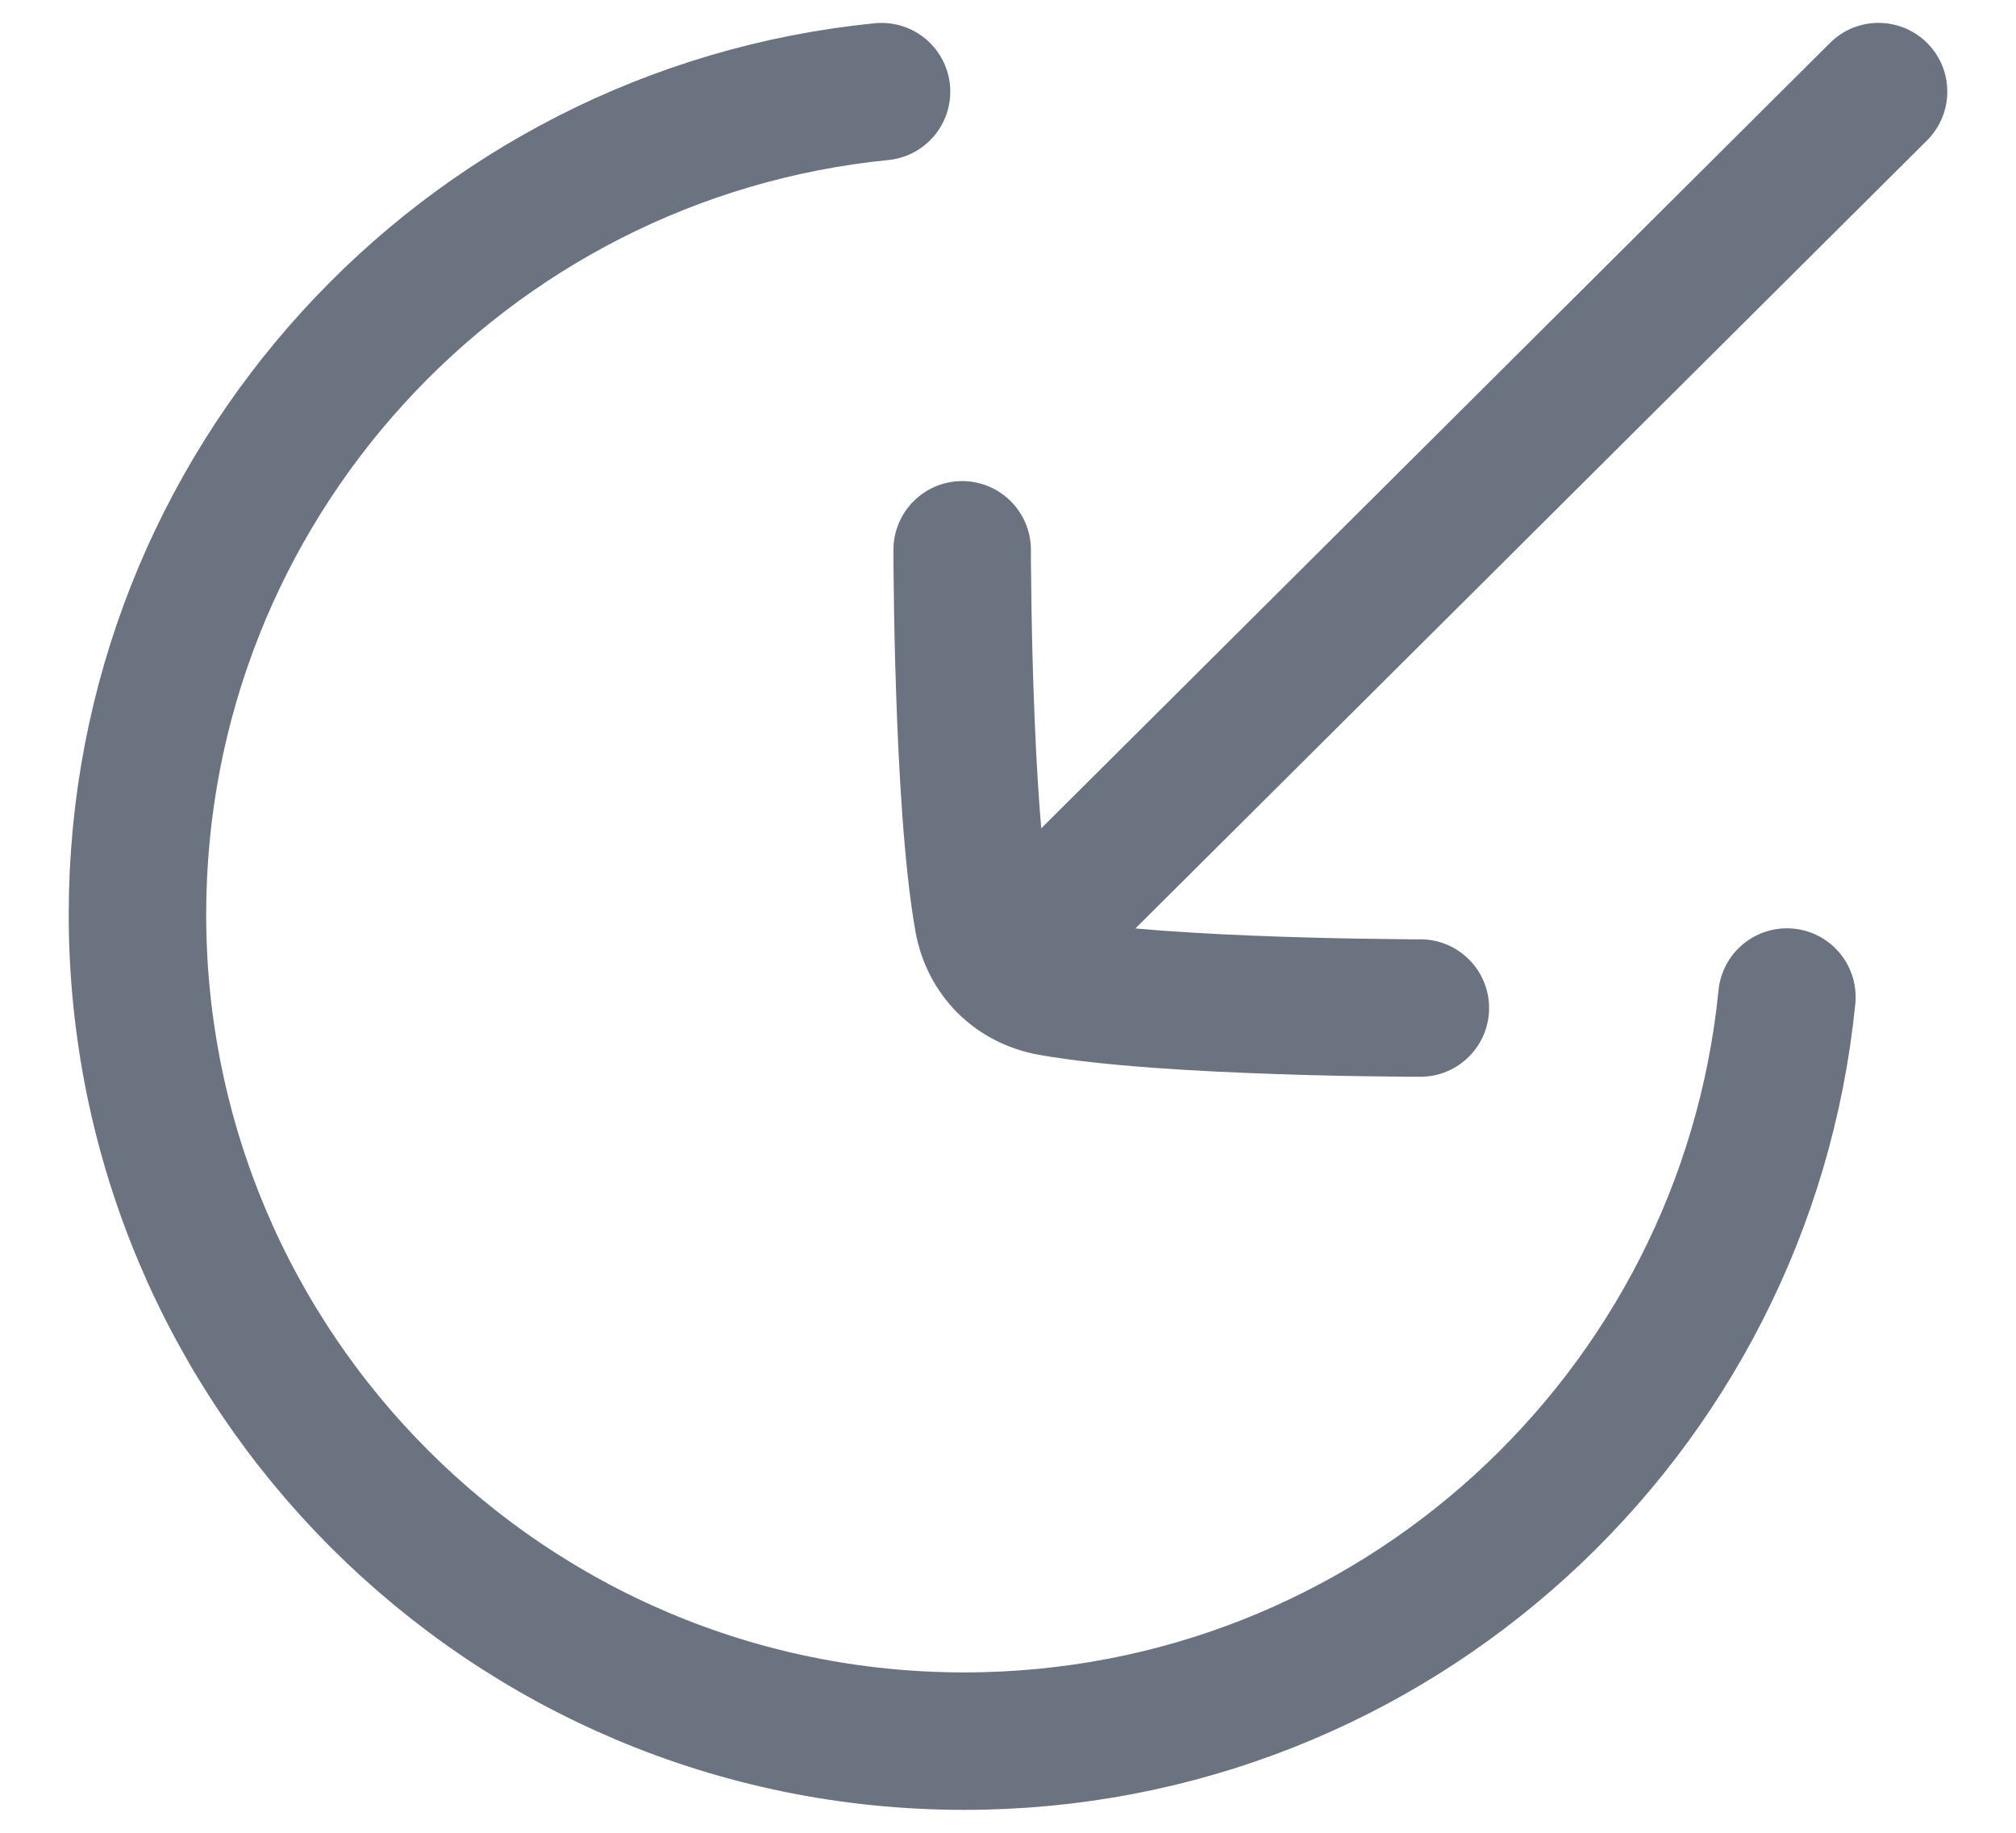 
<svg xmlns="http://www.w3.org/2000/svg" width="22" height="20" viewBox="0 0 22 20" fill="none">
  <path d="M9.62 1C5.061 1.453 1.5 5.299 1.5 9.978C1.5 14.961 5.539 19 10.522 19C15.201 19 19.047 15.439 19.5 10.88" stroke="#6B7280" stroke-width="1.5" stroke-linecap="round" stroke-linejoin="round"/>
  <path d="M10.429 9.969C10.135 10.261 10.134 10.736 10.426 11.029C10.719 11.323 11.193 11.324 11.487 11.031L10.429 9.969ZM21.029 1.532C21.323 1.239 21.324 0.764 21.032 0.471C20.739 0.177 20.264 0.176 19.971 0.468L21.029 1.532ZM11.472 10.773L11.602 10.034L11.472 10.773ZM15.5 11.75C15.914 11.75 16.25 11.414 16.25 11C16.25 10.586 15.914 10.25 15.5 10.25L15.5 11.75ZM11.25 6C11.25 5.586 10.914 5.25 10.5 5.25C10.086 5.25 9.75 5.586 9.75 6H11.25ZM10.727 10.028L9.989 10.159V10.159L10.727 10.028ZM11.487 11.031L21.029 1.532L19.971 0.468L10.429 9.969L11.487 11.031ZM11.341 11.511C12.042 11.636 13.098 11.693 13.942 11.721C14.372 11.736 14.76 11.743 15.041 11.746C15.182 11.748 15.296 11.749 15.375 11.75C15.415 11.75 15.446 11.75 15.467 11.75C15.477 11.75 15.486 11.75 15.491 11.75C15.494 11.75 15.496 11.75 15.498 11.75C15.498 11.75 15.499 11.75 15.499 11.75C15.499 11.75 15.5 11.75 15.5 11.75C15.5 11.75 15.5 11.75 15.5 11.75C15.5 11.75 15.5 11.75 15.5 11C15.5 10.25 15.5 10.25 15.5 10.25C15.5 10.25 15.5 10.25 15.5 10.25C15.5 10.25 15.5 10.25 15.5 10.25C15.499 10.25 15.499 10.25 15.498 10.25C15.497 10.25 15.495 10.25 15.493 10.25C15.488 10.25 15.481 10.25 15.471 10.25C15.451 10.25 15.422 10.25 15.384 10.25C15.308 10.249 15.197 10.248 15.061 10.246C14.787 10.243 14.409 10.236 13.992 10.222C13.142 10.194 12.185 10.138 11.602 10.034L11.341 11.511ZM10.5 6C9.75 6 9.75 6 9.75 6C9.75 6 9.75 6 9.75 6C9.75 6 9.75 6.001 9.75 6.001C9.75 6.001 9.75 6.002 9.75 6.002C9.75 6.004 9.75 6.006 9.75 6.009C9.75 6.014 9.75 6.023 9.75 6.033C9.75 6.054 9.75 6.085 9.75 6.125C9.751 6.204 9.752 6.318 9.754 6.459C9.757 6.74 9.764 7.128 9.779 7.558C9.807 8.401 9.865 9.458 9.989 10.159L11.466 9.898C11.363 9.315 11.306 8.358 11.278 7.508C11.264 7.091 11.257 6.713 11.254 6.439C11.252 6.303 11.251 6.192 11.25 6.116C11.25 6.078 11.25 6.049 11.25 6.029C11.25 6.019 11.25 6.012 11.25 6.007C11.25 6.004 11.25 6.003 11.25 6.002C11.25 6.001 11.25 6.001 11.25 6C11.25 6 11.25 6 11.25 6C11.25 6 11.25 6 11.25 6C11.25 6 11.25 6 10.5 6ZM11.602 10.034C11.552 10.025 11.524 10.007 11.509 9.991C11.493 9.976 11.475 9.948 11.466 9.898L9.989 10.159C10.113 10.86 10.639 11.387 11.341 11.511L11.602 10.034Z" fill="#6B7280"/>
</svg>